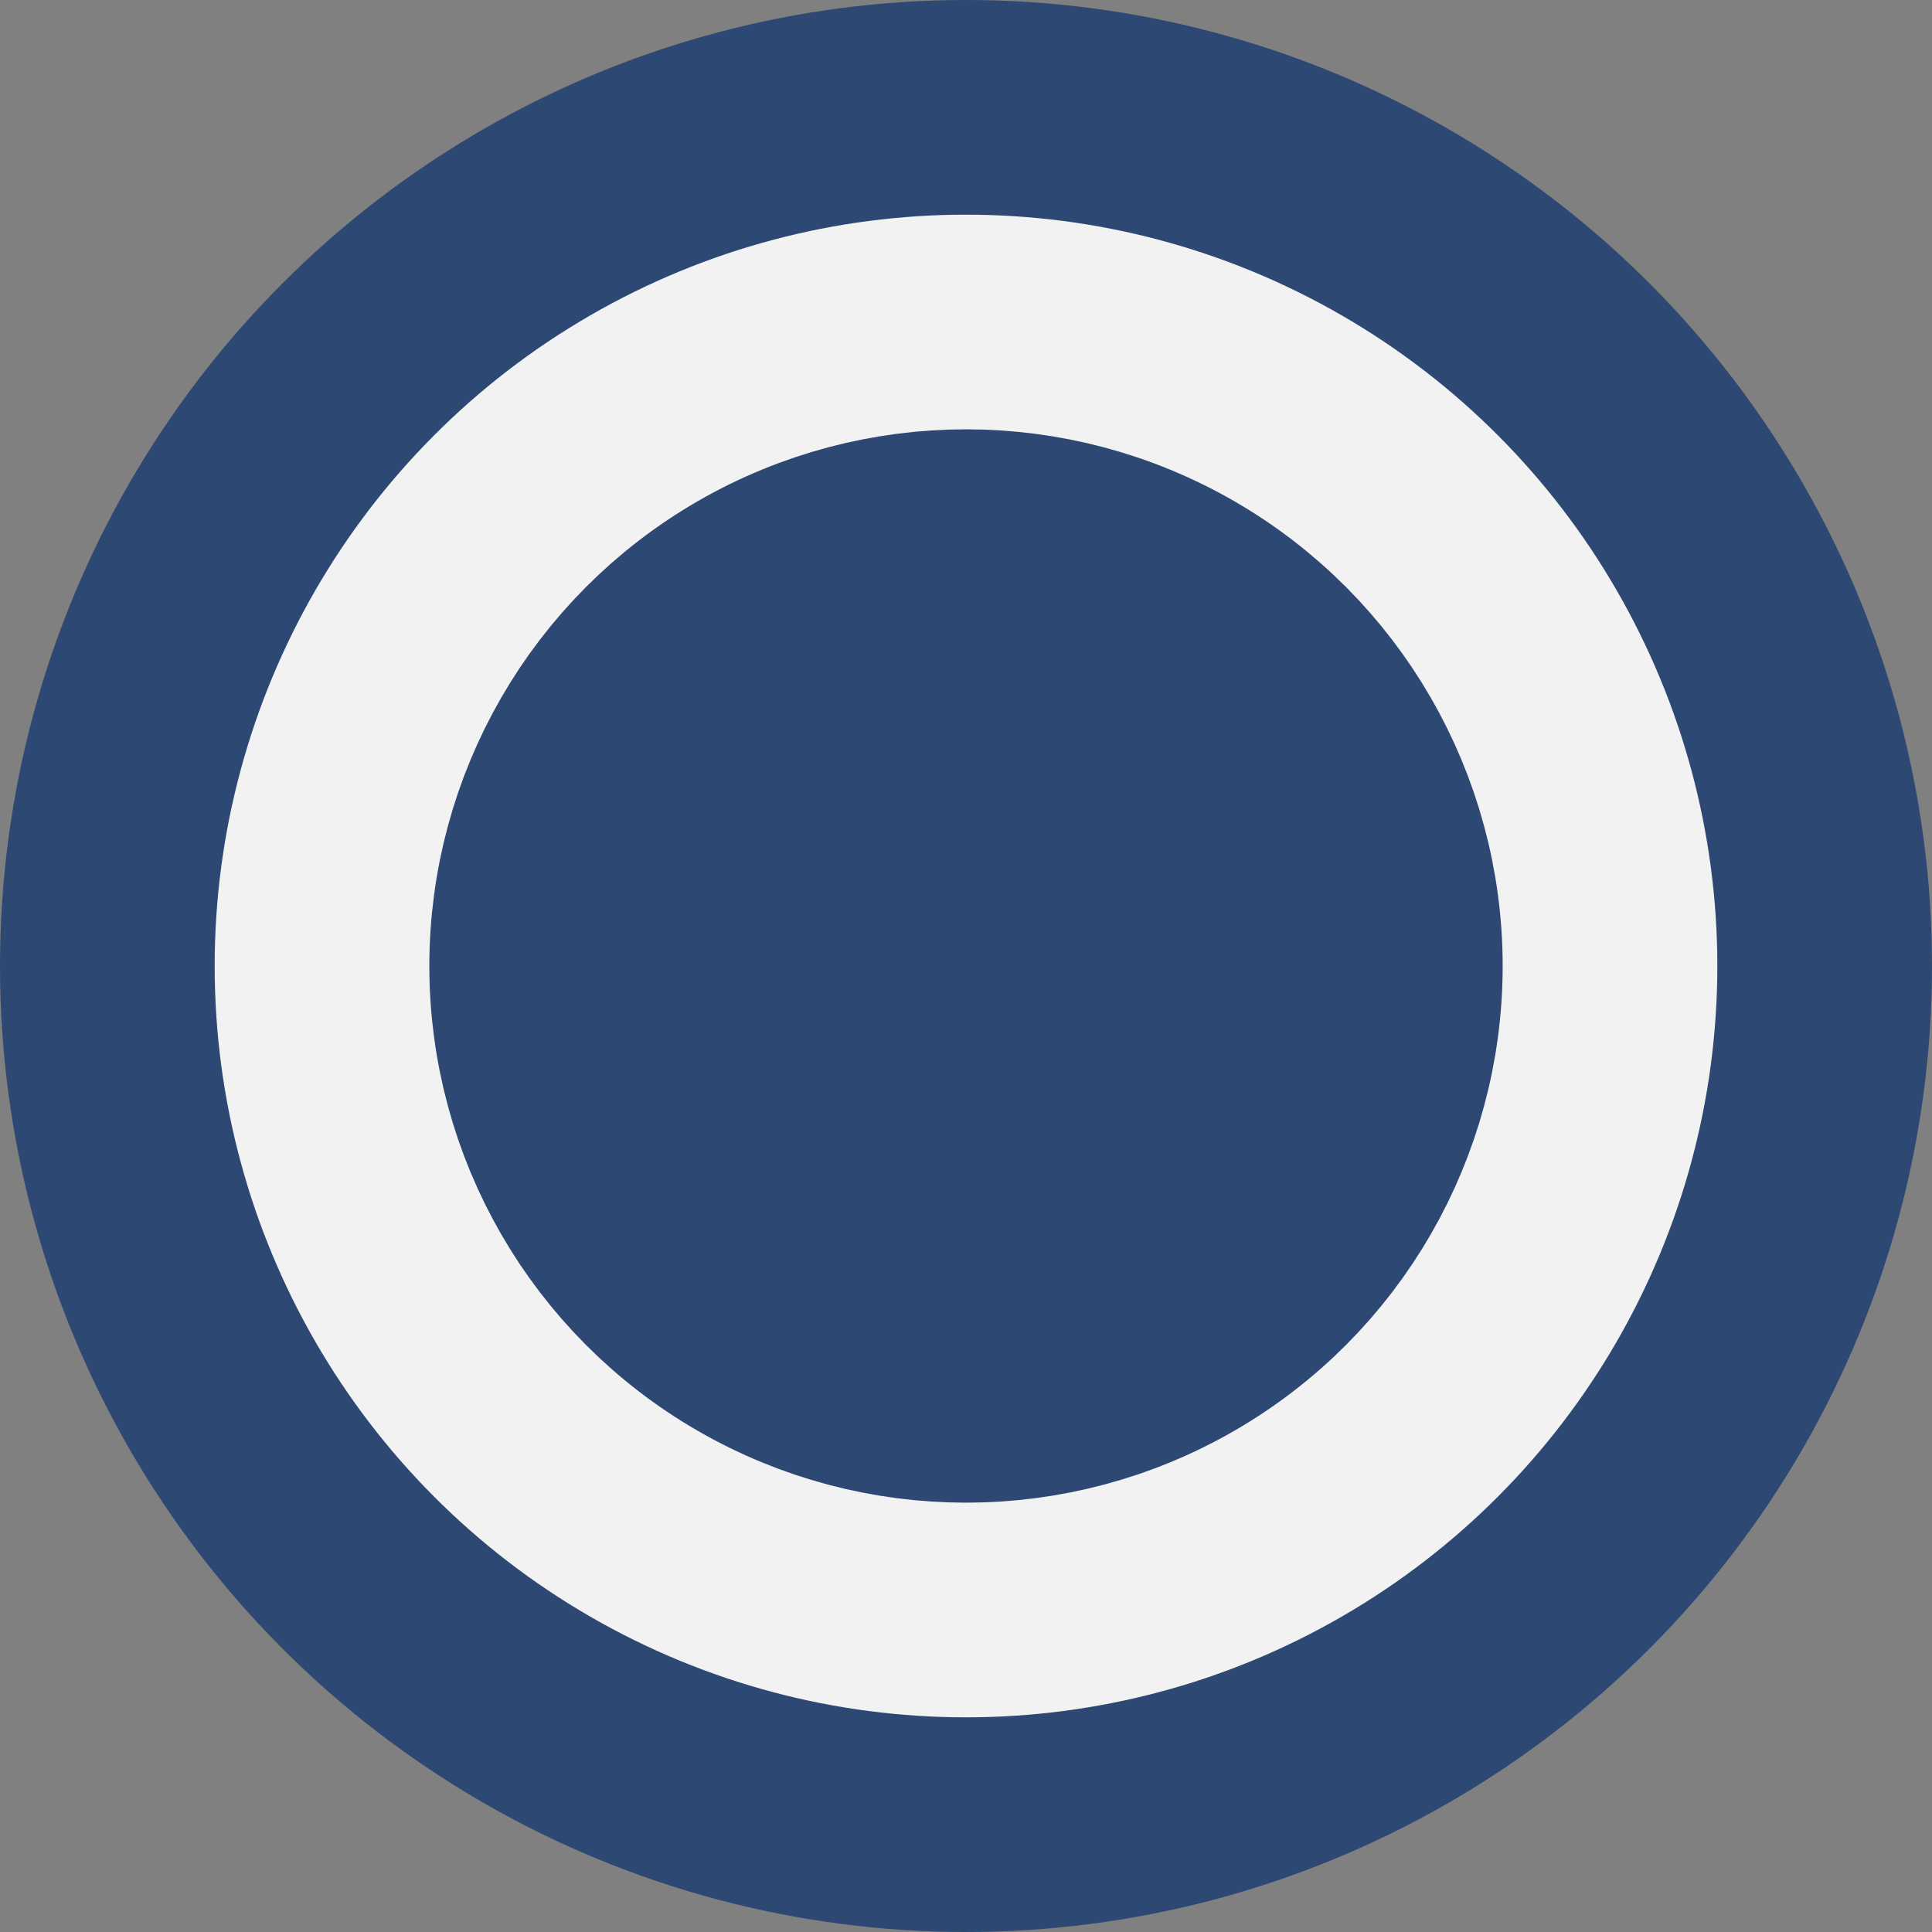 <svg width="18" height="18" fill="none" xmlns="http://www.w3.org/2000/svg"><rect width="100%" height="100%" fill="#808080" stroke="none"/><circle cx="9" cy="9" r="8" fill="#F2F2F2" stroke="#2D4872" stroke-width="2"/><circle cx="9" cy="9" r="4" fill="#2D4872" stroke="#2D4872" stroke-width="2"/></svg>